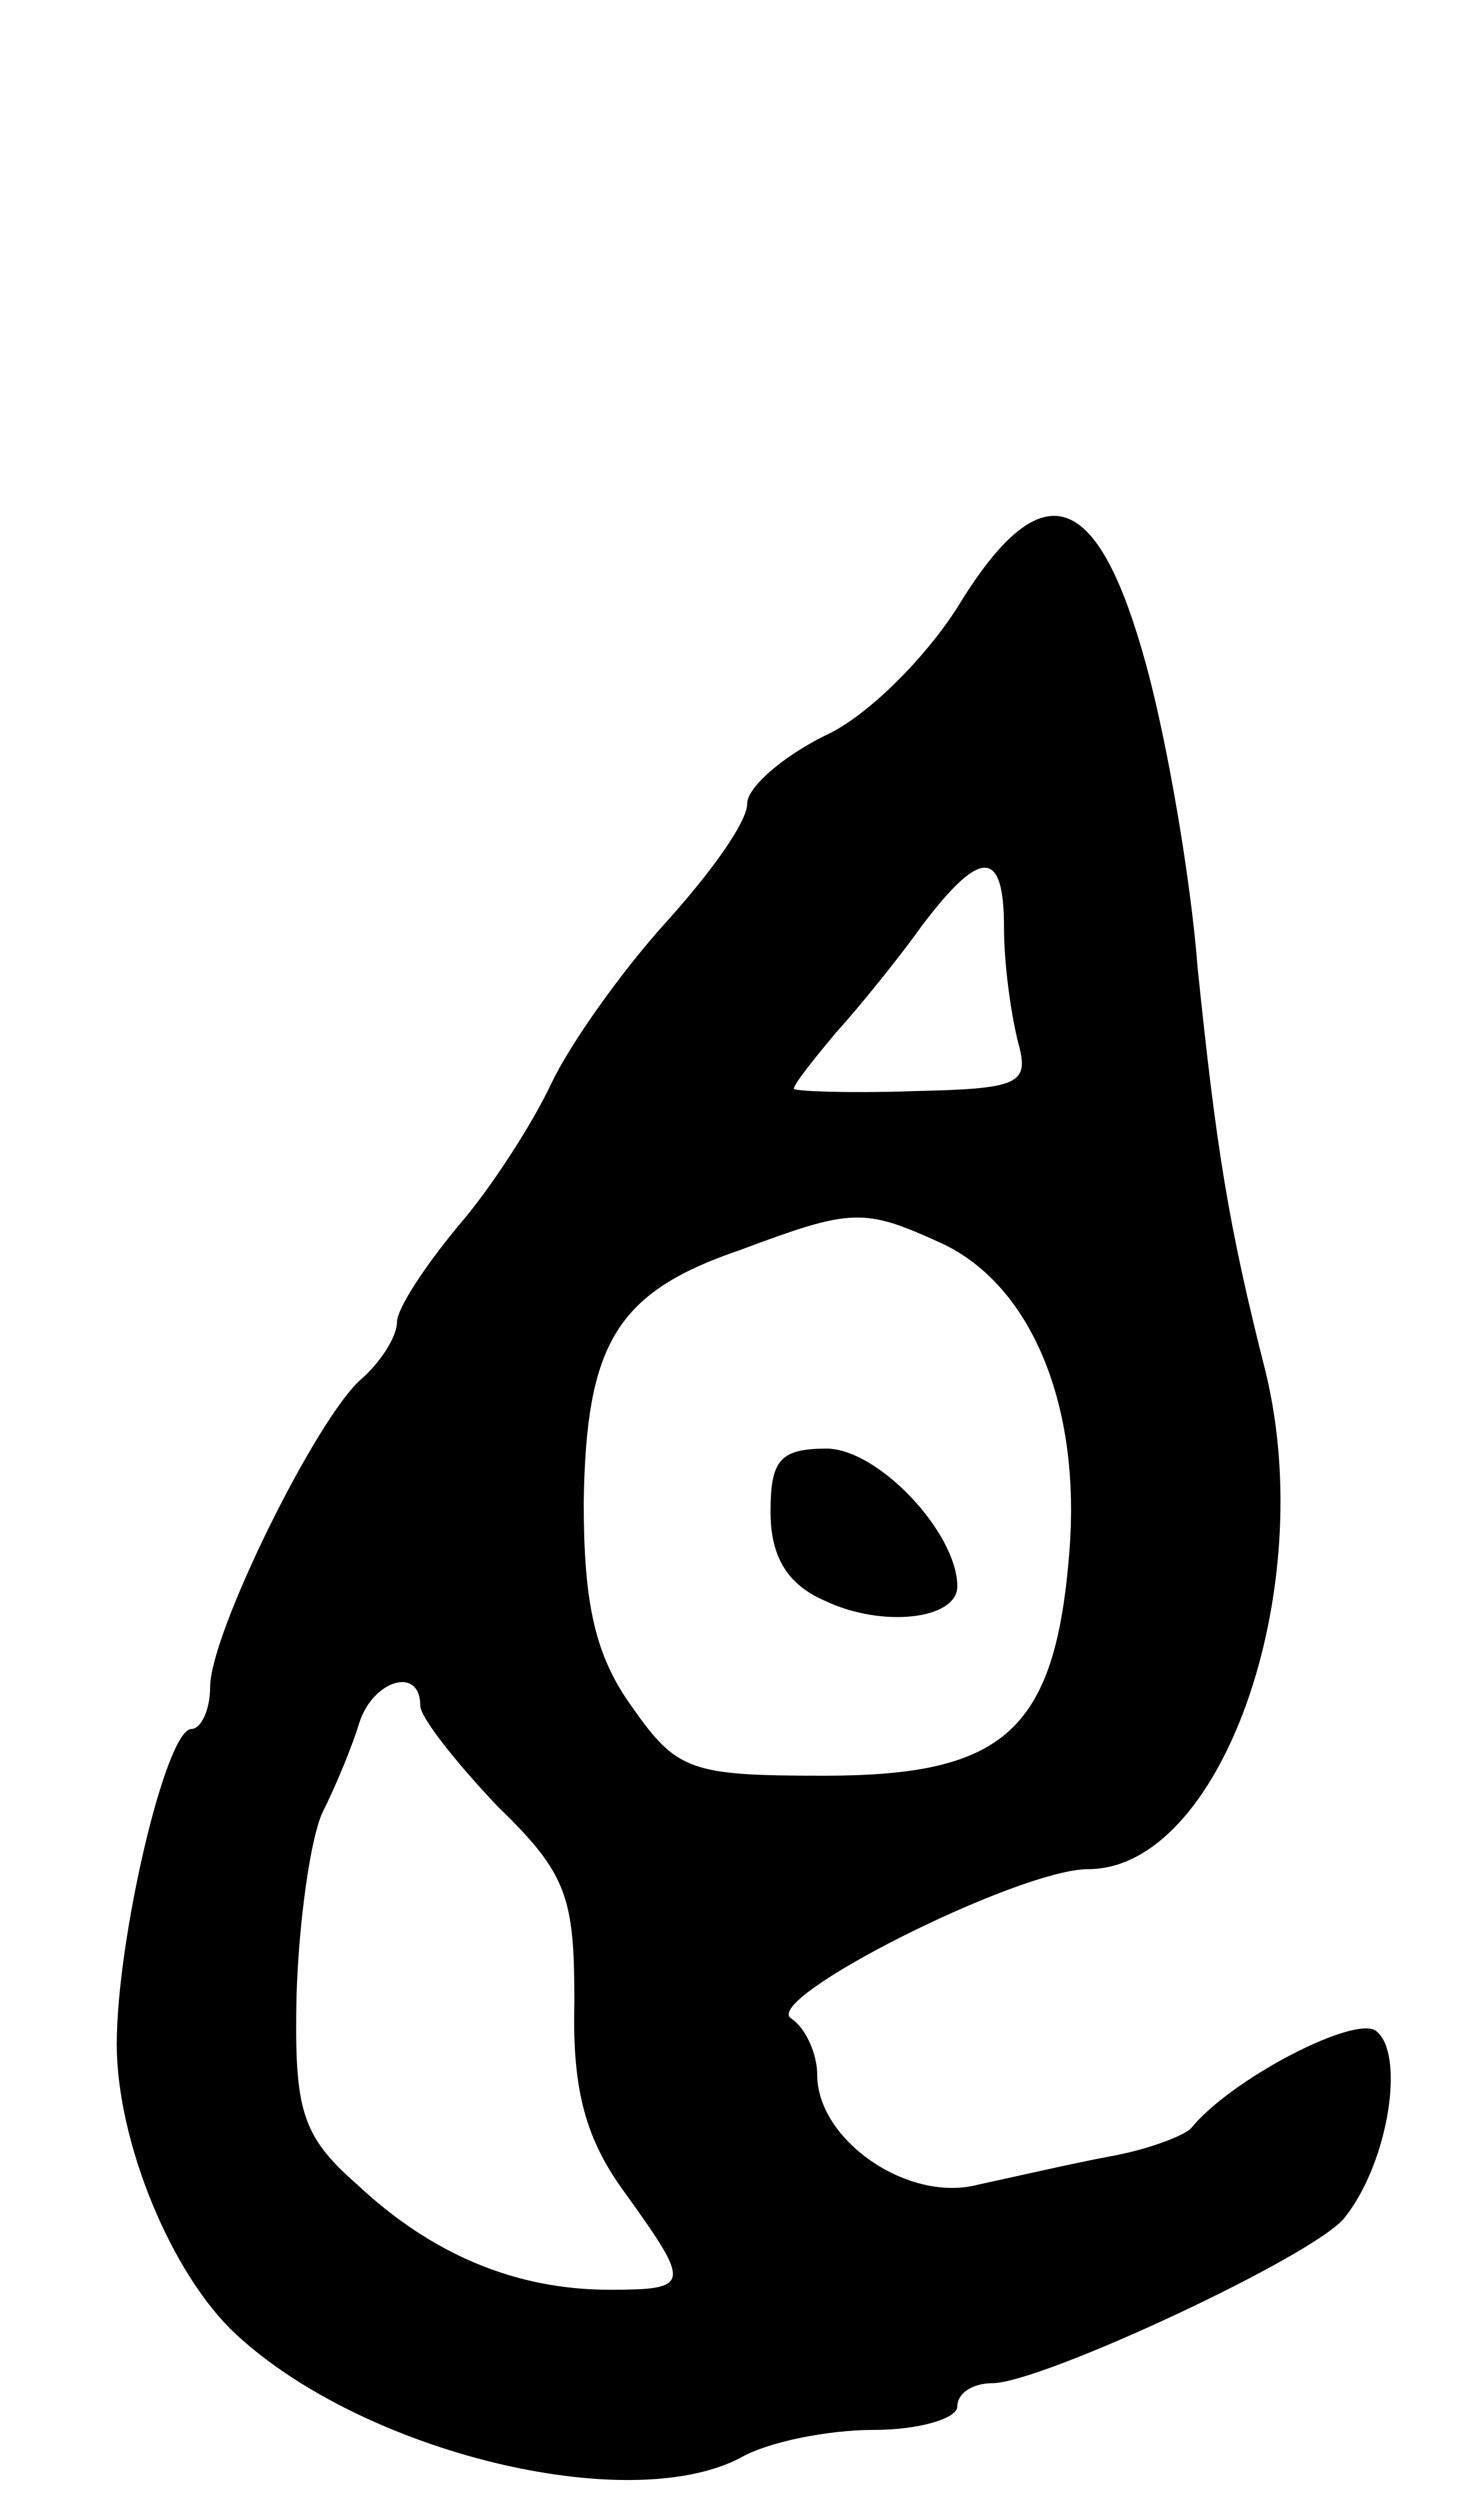 <svg version="1.0" xmlns="http://www.w3.org/2000/svg"
 width="63pt" height="107pt" viewBox="0 0 63 107"
 preserveAspectRatio="xMidYMid meet">
<g transform="translate(0,107) scale(0.1,-0.1)"
fill="#000000" stroke="none">
<path d="M410 810 c-14 -22 -39 -47 -57 -55 -18 -9 -33 -22 -33 -29 0 -8 -16
-30 -35 -51 -19 -21 -41 -52 -49 -69 -8 -17 -26 -45 -40 -61 -14 -17 -26 -35
-26 -41 0 -6 -7 -17 -15 -24 -19 -16 -65 -109 -65 -132 0 -10 -4 -18 -8 -18
-11 0 -32 -90 -32 -135 0 -41 23 -98 51 -124 55 -51 168 -78 216 -53 12 7 38
12 57 12 20 0 36 5 36 10 0 6 7 10 15 10 21 0 139 55 151 71 19 24 26 71 13
80 -10 6 -62 -21 -79 -42 -3 -3 -18 -9 -35 -12 -16 -3 -42 -9 -56 -12 -30 -8
-69 19 -69 47 0 9 -5 20 -11 24 -14 8 97 64 127 64 57 0 99 119 76 213 -16 63
-21 95 -29 172 -3 39 -13 97 -22 130 -21 77 -45 84 -81 25z m20 -137 c0 -16 3
-37 6 -49 5 -18 1 -20 -45 -21 -28 -1 -51 0 -51 1 0 2 8 12 18 24 10 11 27 32
37 46 25 33 35 33 35 -1z m-27 -135 c39 -18 60 -70 55 -132 -6 -77 -28 -96
-105 -96 -57 0 -63 2 -82 29 -16 22 -21 44 -21 88 1 68 14 90 67 108 48 18 53
18 86 3z m-223 -198 c0 -5 15 -24 33 -43 30 -29 33 -39 33 -84 -1 -38 5 -59
22 -82 28 -39 28 -41 -7 -41 -40 0 -76 15 -108 45 -24 21 -27 32 -26 81 1 32
6 67 11 78 6 12 13 29 16 39 6 18 26 24 26 7z"/>
<path d="M330 423 c0 -19 7 -31 23 -38 25 -12 57 -8 57 6 0 23 -34 59 -56 59
-20 0 -24 -5 -24 -27z"/>
</g>
</svg>
